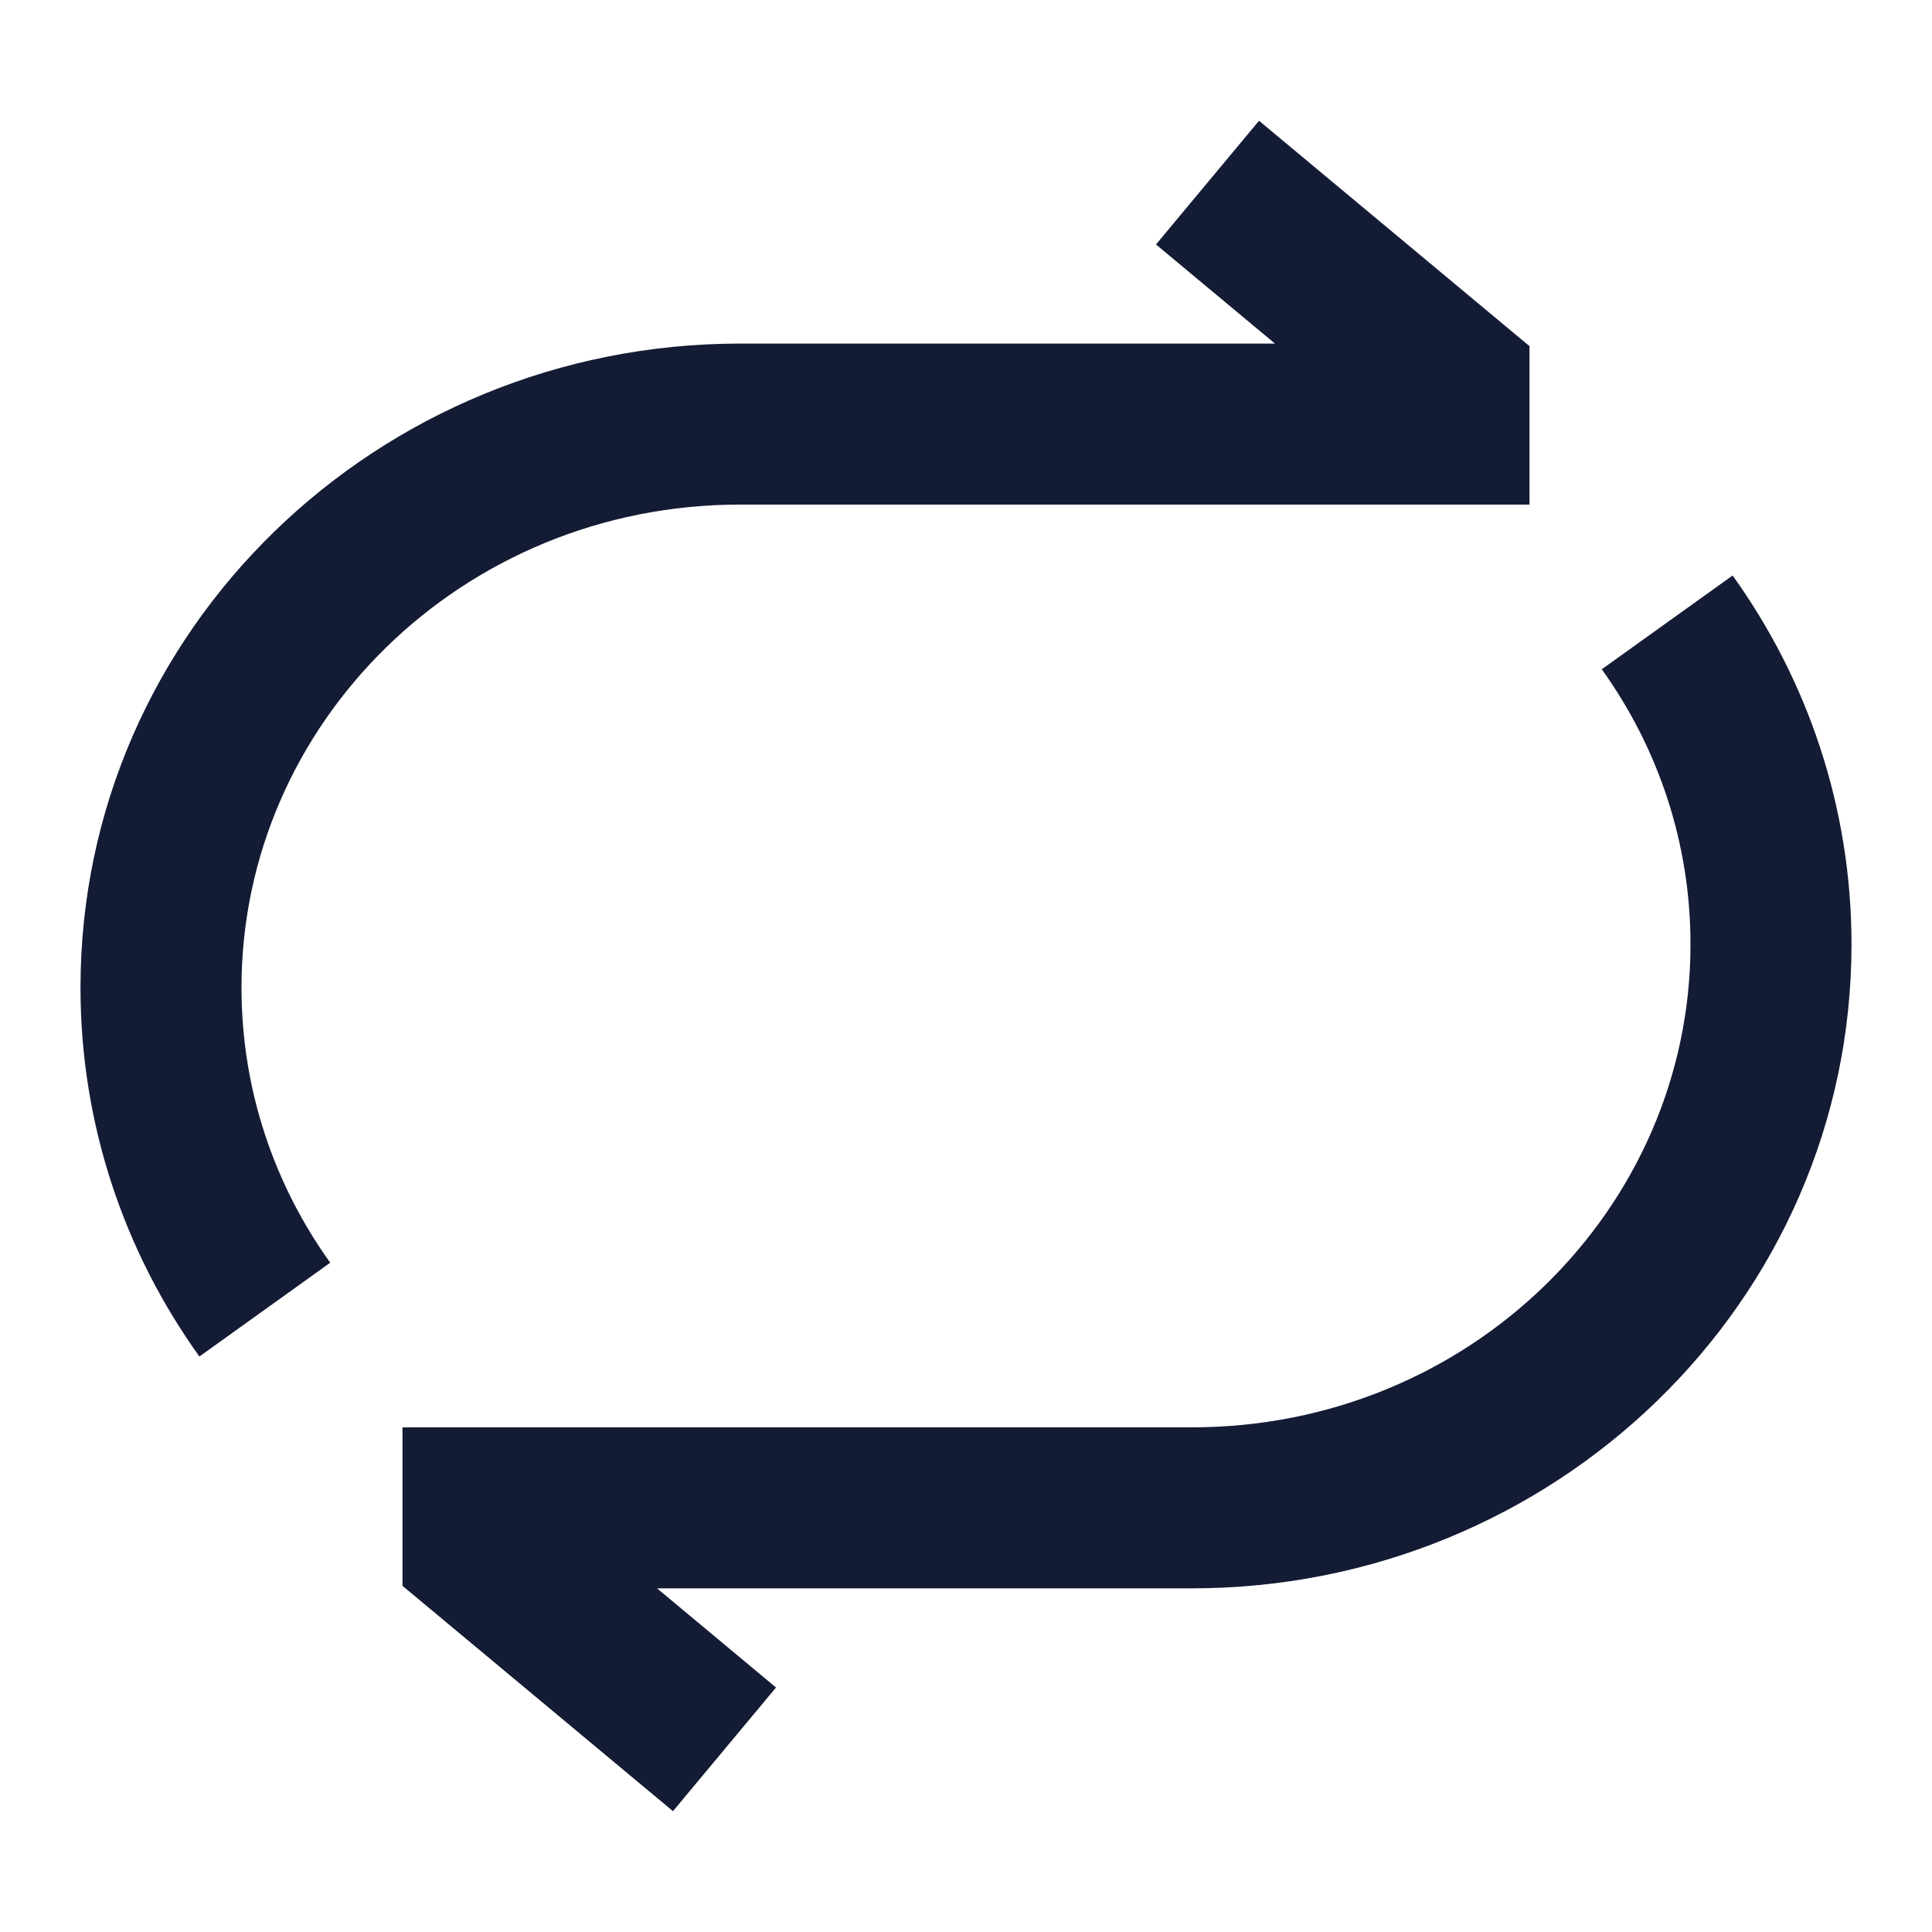 <svg width="24" height="24" viewBox="0 0 24 24" fill="none" xmlns="http://www.w3.org/2000/svg">
<path fill-rule="evenodd" clip-rule="evenodd" d="M15.64 1.5L19 4.3V6.268H9.194C5.747 6.268 3 8.98 3 12.268C3 13.538 3.406 14.714 4.102 15.686L2.477 16.851C1.547 15.555 1 13.973 1 12.268C1 7.824 4.695 4.268 9.194 4.268H15.838L14.36 3.037L15.64 1.5Z" fill="#141B34"/>
<path fill-rule="evenodd" clip-rule="evenodd" d="M21 11.731C21 10.462 20.594 9.285 19.898 8.314L21.523 7.149C22.453 8.445 23 10.026 23 11.731C23 16.175 19.305 19.731 14.806 19.731H8.162L9.64 20.963L8.36 22.499L5 19.7V17.731H14.806C18.253 17.731 21 15.019 21 11.731Z" fill="#141B34"/>
</svg>
